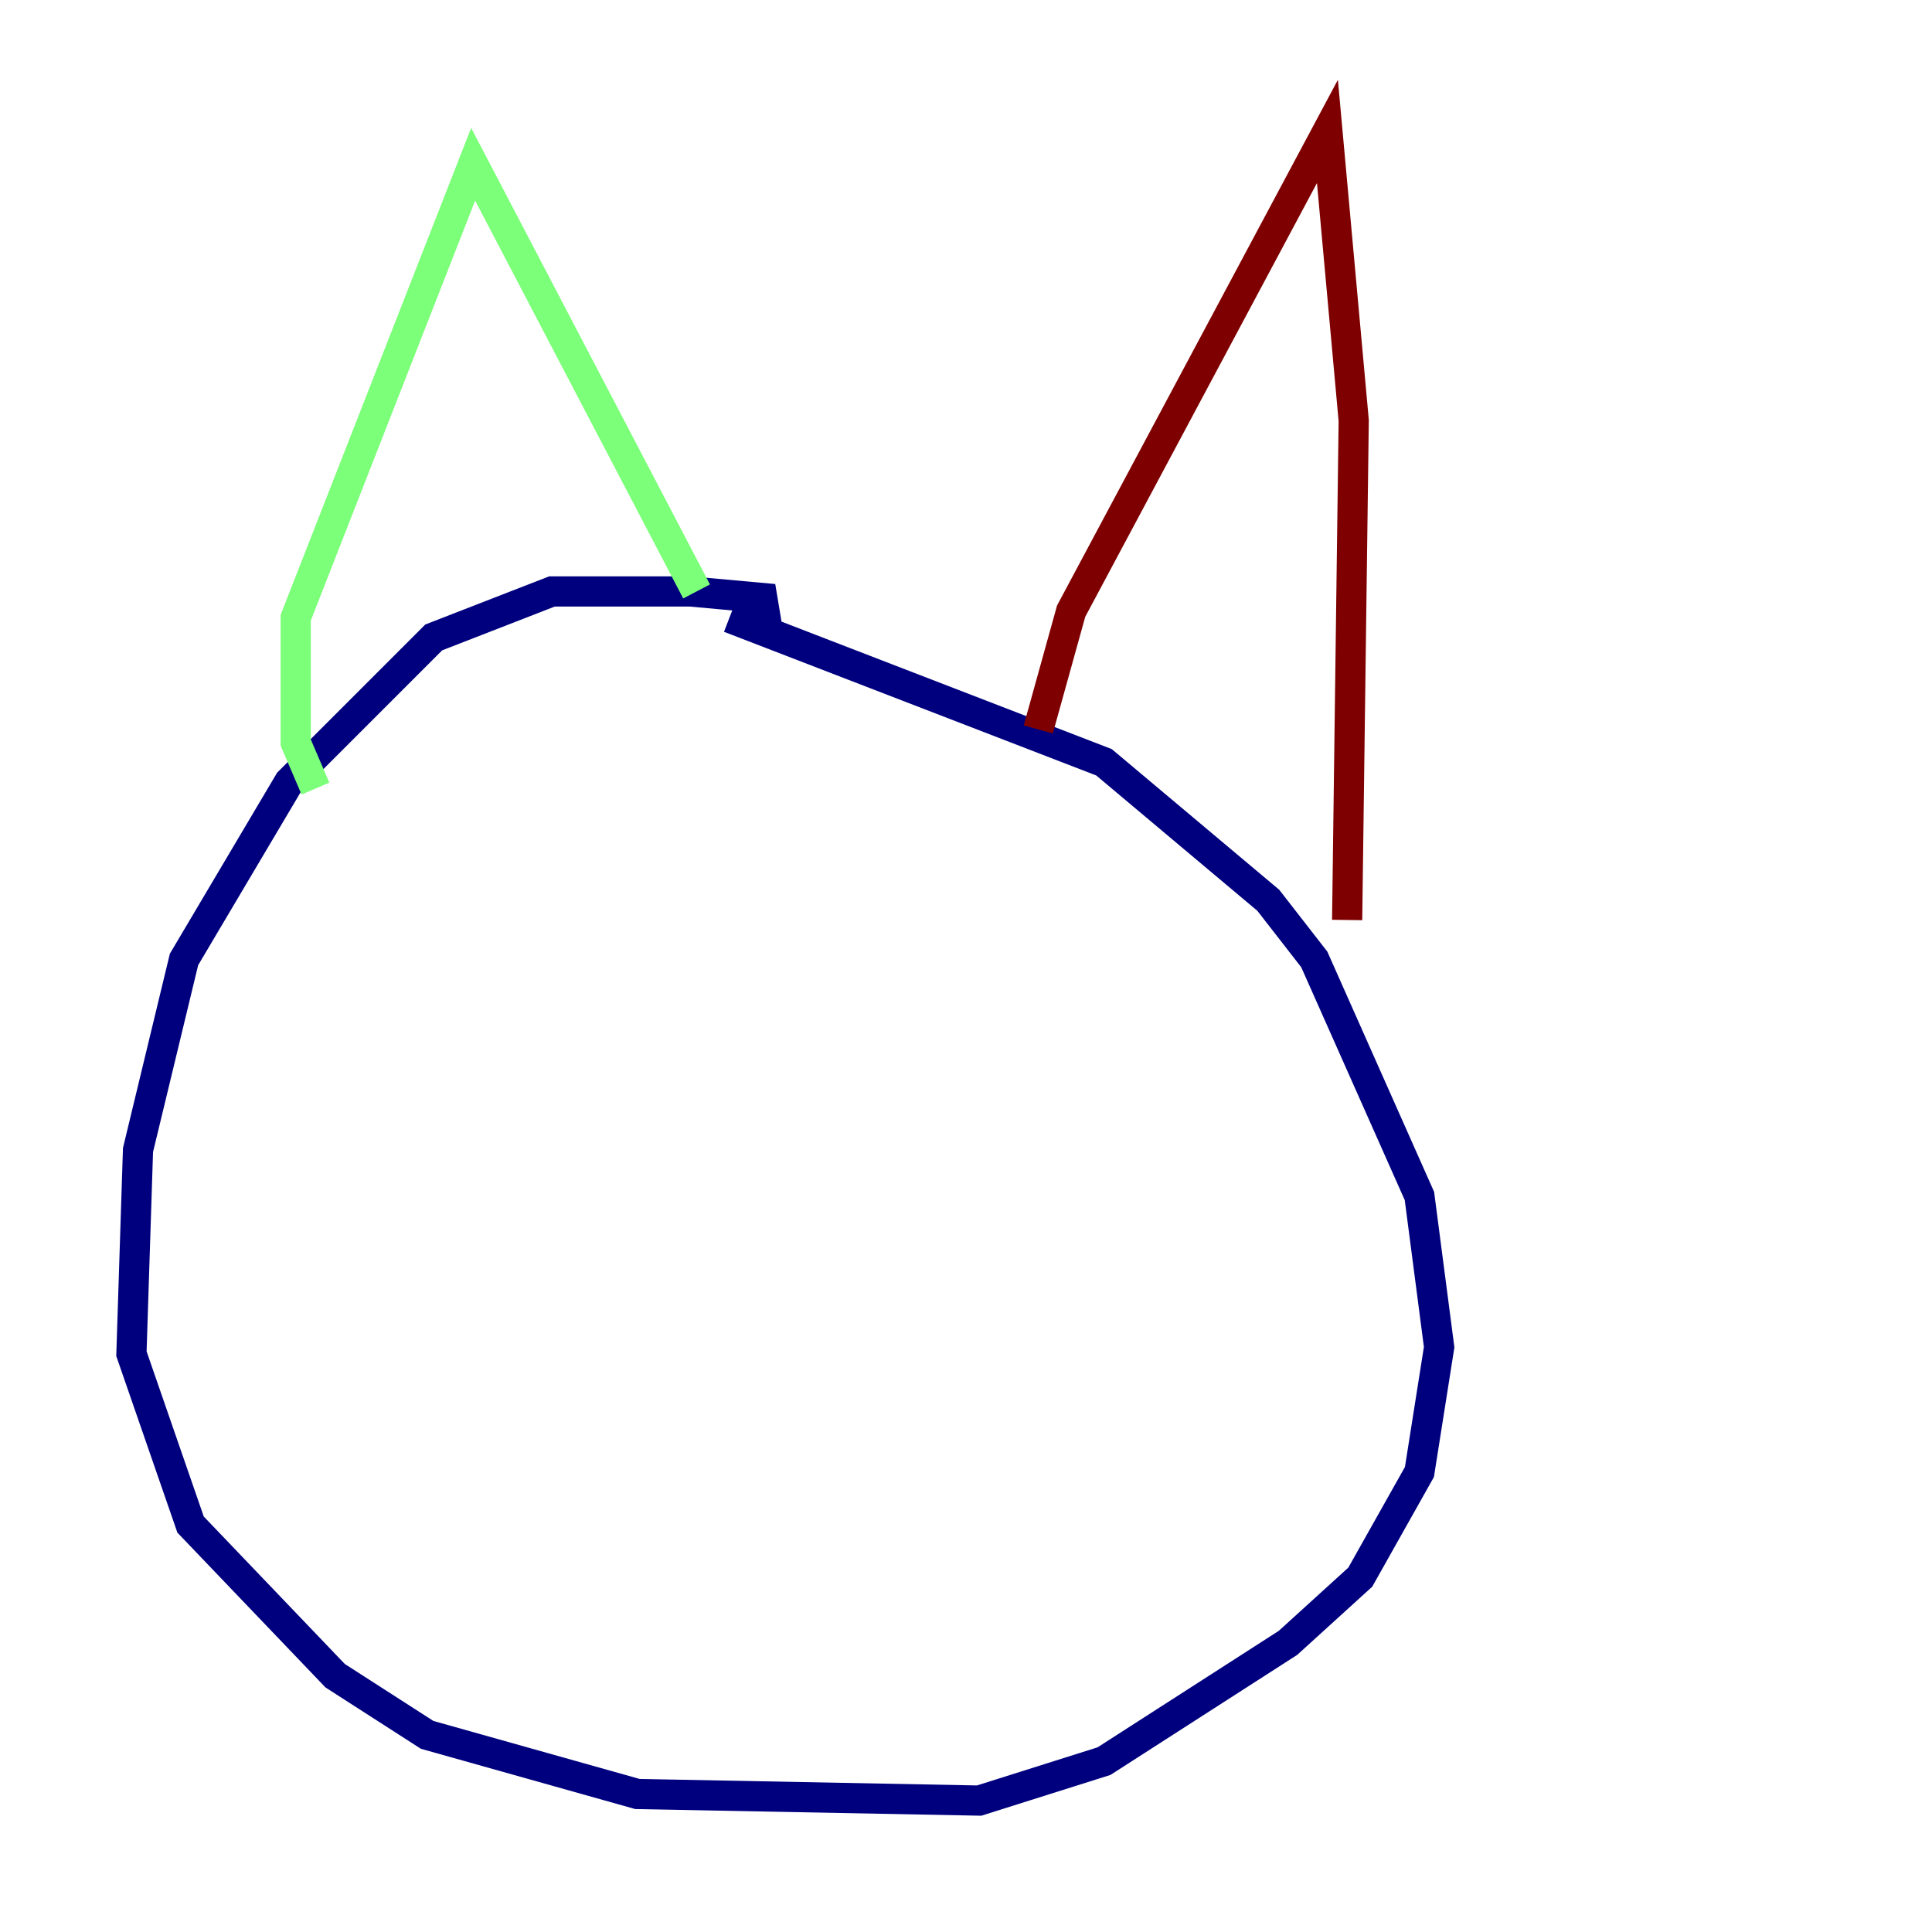 <?xml version="1.0" encoding="utf-8" ?>
<svg baseProfile="tiny" height="128" version="1.2" viewBox="0,0,128,128" width="128" xmlns="http://www.w3.org/2000/svg" xmlns:ev="http://www.w3.org/2001/xml-events" xmlns:xlink="http://www.w3.org/1999/xlink"><defs /><polyline fill="none" points="50.939,42.231 50.503,39.619 45.714,39.184 36.571,39.184 28.735,42.231 19.157,51.809 12.191,63.565 9.143,76.191 8.707,89.687 12.626,101.007 22.204,111.02 28.299,114.939 42.231,118.857 64.871,119.293 73.143,116.68 85.333,108.844 90.122,104.49 94.041,97.524 95.347,89.252 94.041,79.238 87.075,63.565 84.027,59.646 73.143,50.503 48.327,40.925" stroke="#00007f" stroke-width="2" /><polyline fill="none" points="20.898,52.245 19.592,49.197 19.592,40.925 31.347,10.884 46.15,39.184" stroke="#7cff79" stroke-width="2" /><polyline fill="none" points="68.789,48.327 70.966,40.49 87.946,8.707 89.687,27.864 89.252,60.952" stroke="#7f0000" stroke-width="2" /></svg>